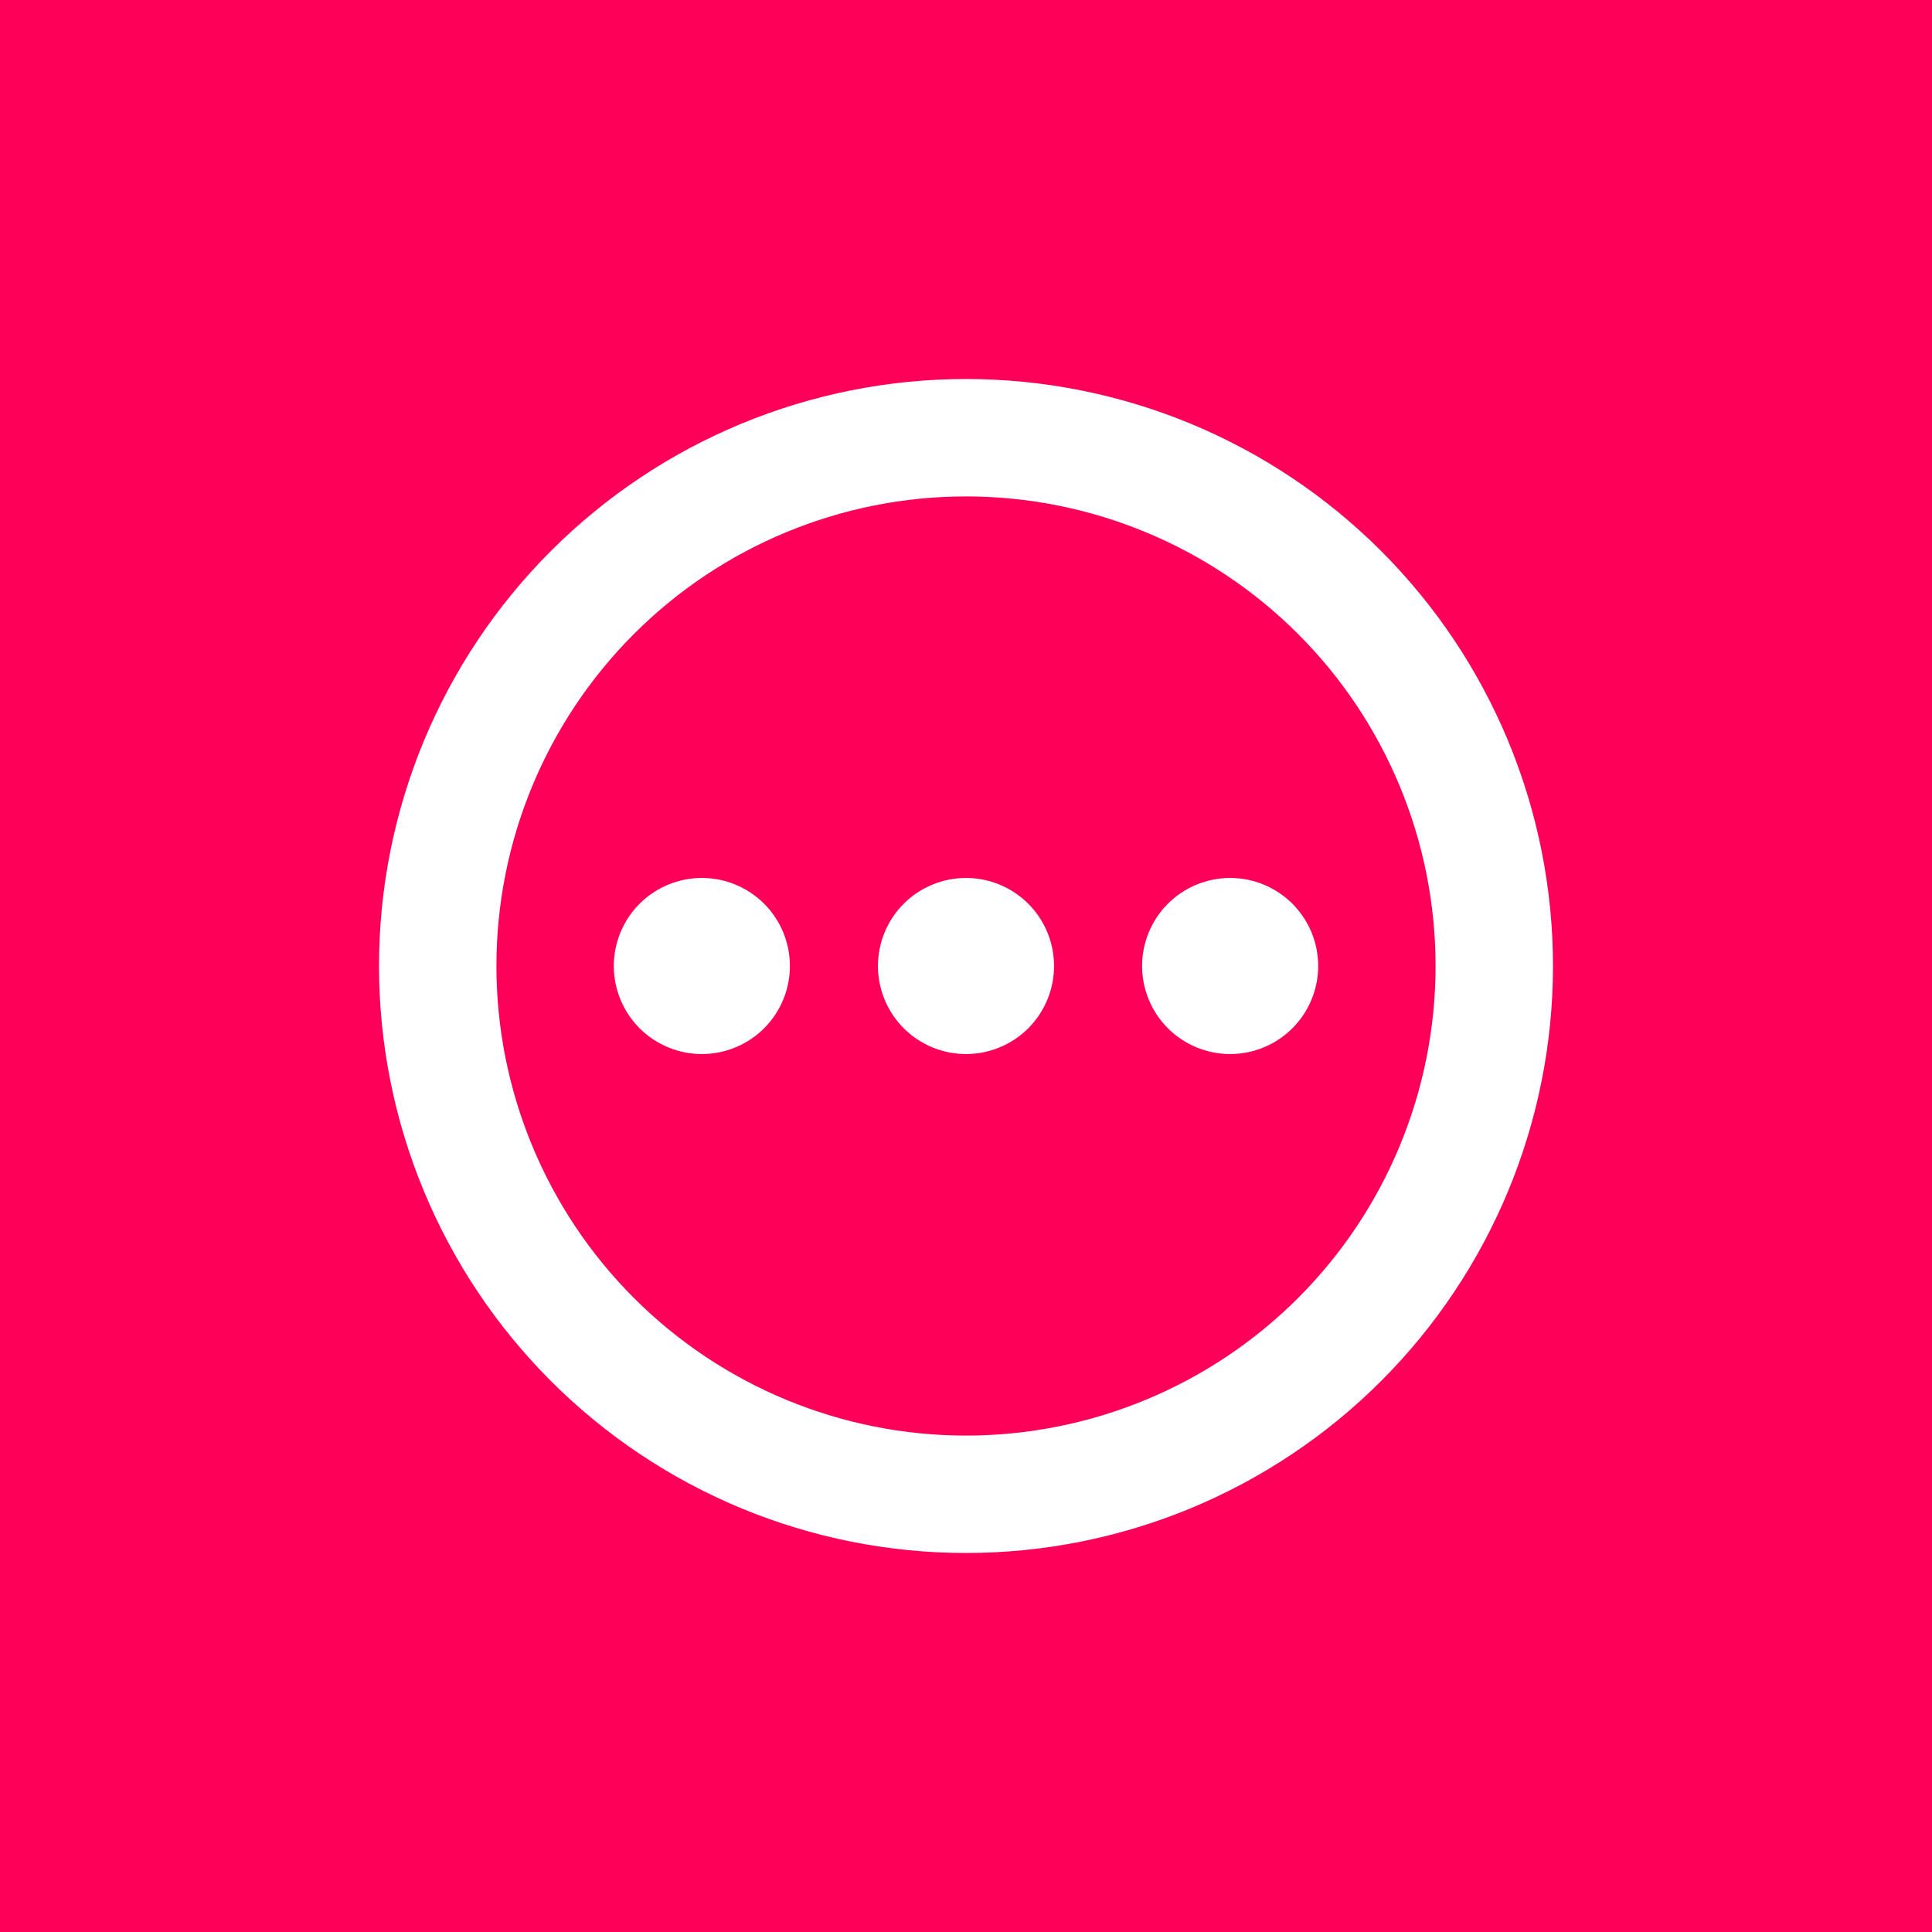 <svg width="96" height="96" viewBox="0 0 96 96" fill="none" xmlns="http://www.w3.org/2000/svg">
<rect width="96" height="96" fill="#FF0059"/>
<path d="M48 18.833C51.83 18.833 55.623 19.588 59.162 21.053C62.7 22.519 65.916 24.668 68.624 27.376C71.332 30.084 73.481 33.3 74.947 36.838C76.412 40.377 77.167 44.17 77.167 48C77.167 55.736 74.094 63.154 68.624 68.624C63.154 74.094 55.736 77.167 48 77.167C44.17 77.167 40.377 76.412 36.838 74.947C33.3 73.481 30.084 71.332 27.376 68.624C21.906 63.154 18.833 55.736 18.833 48C18.833 40.264 21.906 32.846 27.376 27.376C32.846 21.906 40.264 18.833 48 18.833ZM48 24.667C41.812 24.667 35.877 27.125 31.501 31.501C27.125 35.877 24.667 41.812 24.667 48C24.667 54.188 27.125 60.123 31.501 64.499C35.877 68.875 41.812 71.333 48 71.333C54.188 71.333 60.123 68.875 64.499 64.499C68.875 60.123 71.333 54.188 71.333 48C71.333 41.812 68.875 35.877 64.499 31.501C60.123 27.125 54.188 24.667 48 24.667ZM48 43.625C49.16 43.625 50.273 44.086 51.094 44.906C51.914 45.727 52.375 46.84 52.375 48C52.375 49.16 51.914 50.273 51.094 51.094C50.273 51.914 49.16 52.375 48 52.375C46.84 52.375 45.727 51.914 44.906 51.094C44.086 50.273 43.625 49.16 43.625 48C43.625 46.84 44.086 45.727 44.906 44.906C45.727 44.086 46.84 43.625 48 43.625ZM34.875 43.625C36.035 43.625 37.148 44.086 37.969 44.906C38.789 45.727 39.25 46.84 39.25 48C39.25 49.16 38.789 50.273 37.969 51.094C37.148 51.914 36.035 52.375 34.875 52.375C33.715 52.375 32.602 51.914 31.781 51.094C30.961 50.273 30.5 49.16 30.5 48C30.5 46.84 30.961 45.727 31.781 44.906C32.602 44.086 33.715 43.625 34.875 43.625ZM61.125 43.625C62.285 43.625 63.398 44.086 64.219 44.906C65.039 45.727 65.5 46.84 65.5 48C65.5 49.16 65.039 50.273 64.219 51.094C63.398 51.914 62.285 52.375 61.125 52.375C59.965 52.375 58.852 51.914 58.031 51.094C57.211 50.273 56.75 49.16 56.75 48C56.75 46.84 57.211 45.727 58.031 44.906C58.852 44.086 59.965 43.625 61.125 43.625Z" fill="white"/>
</svg>
